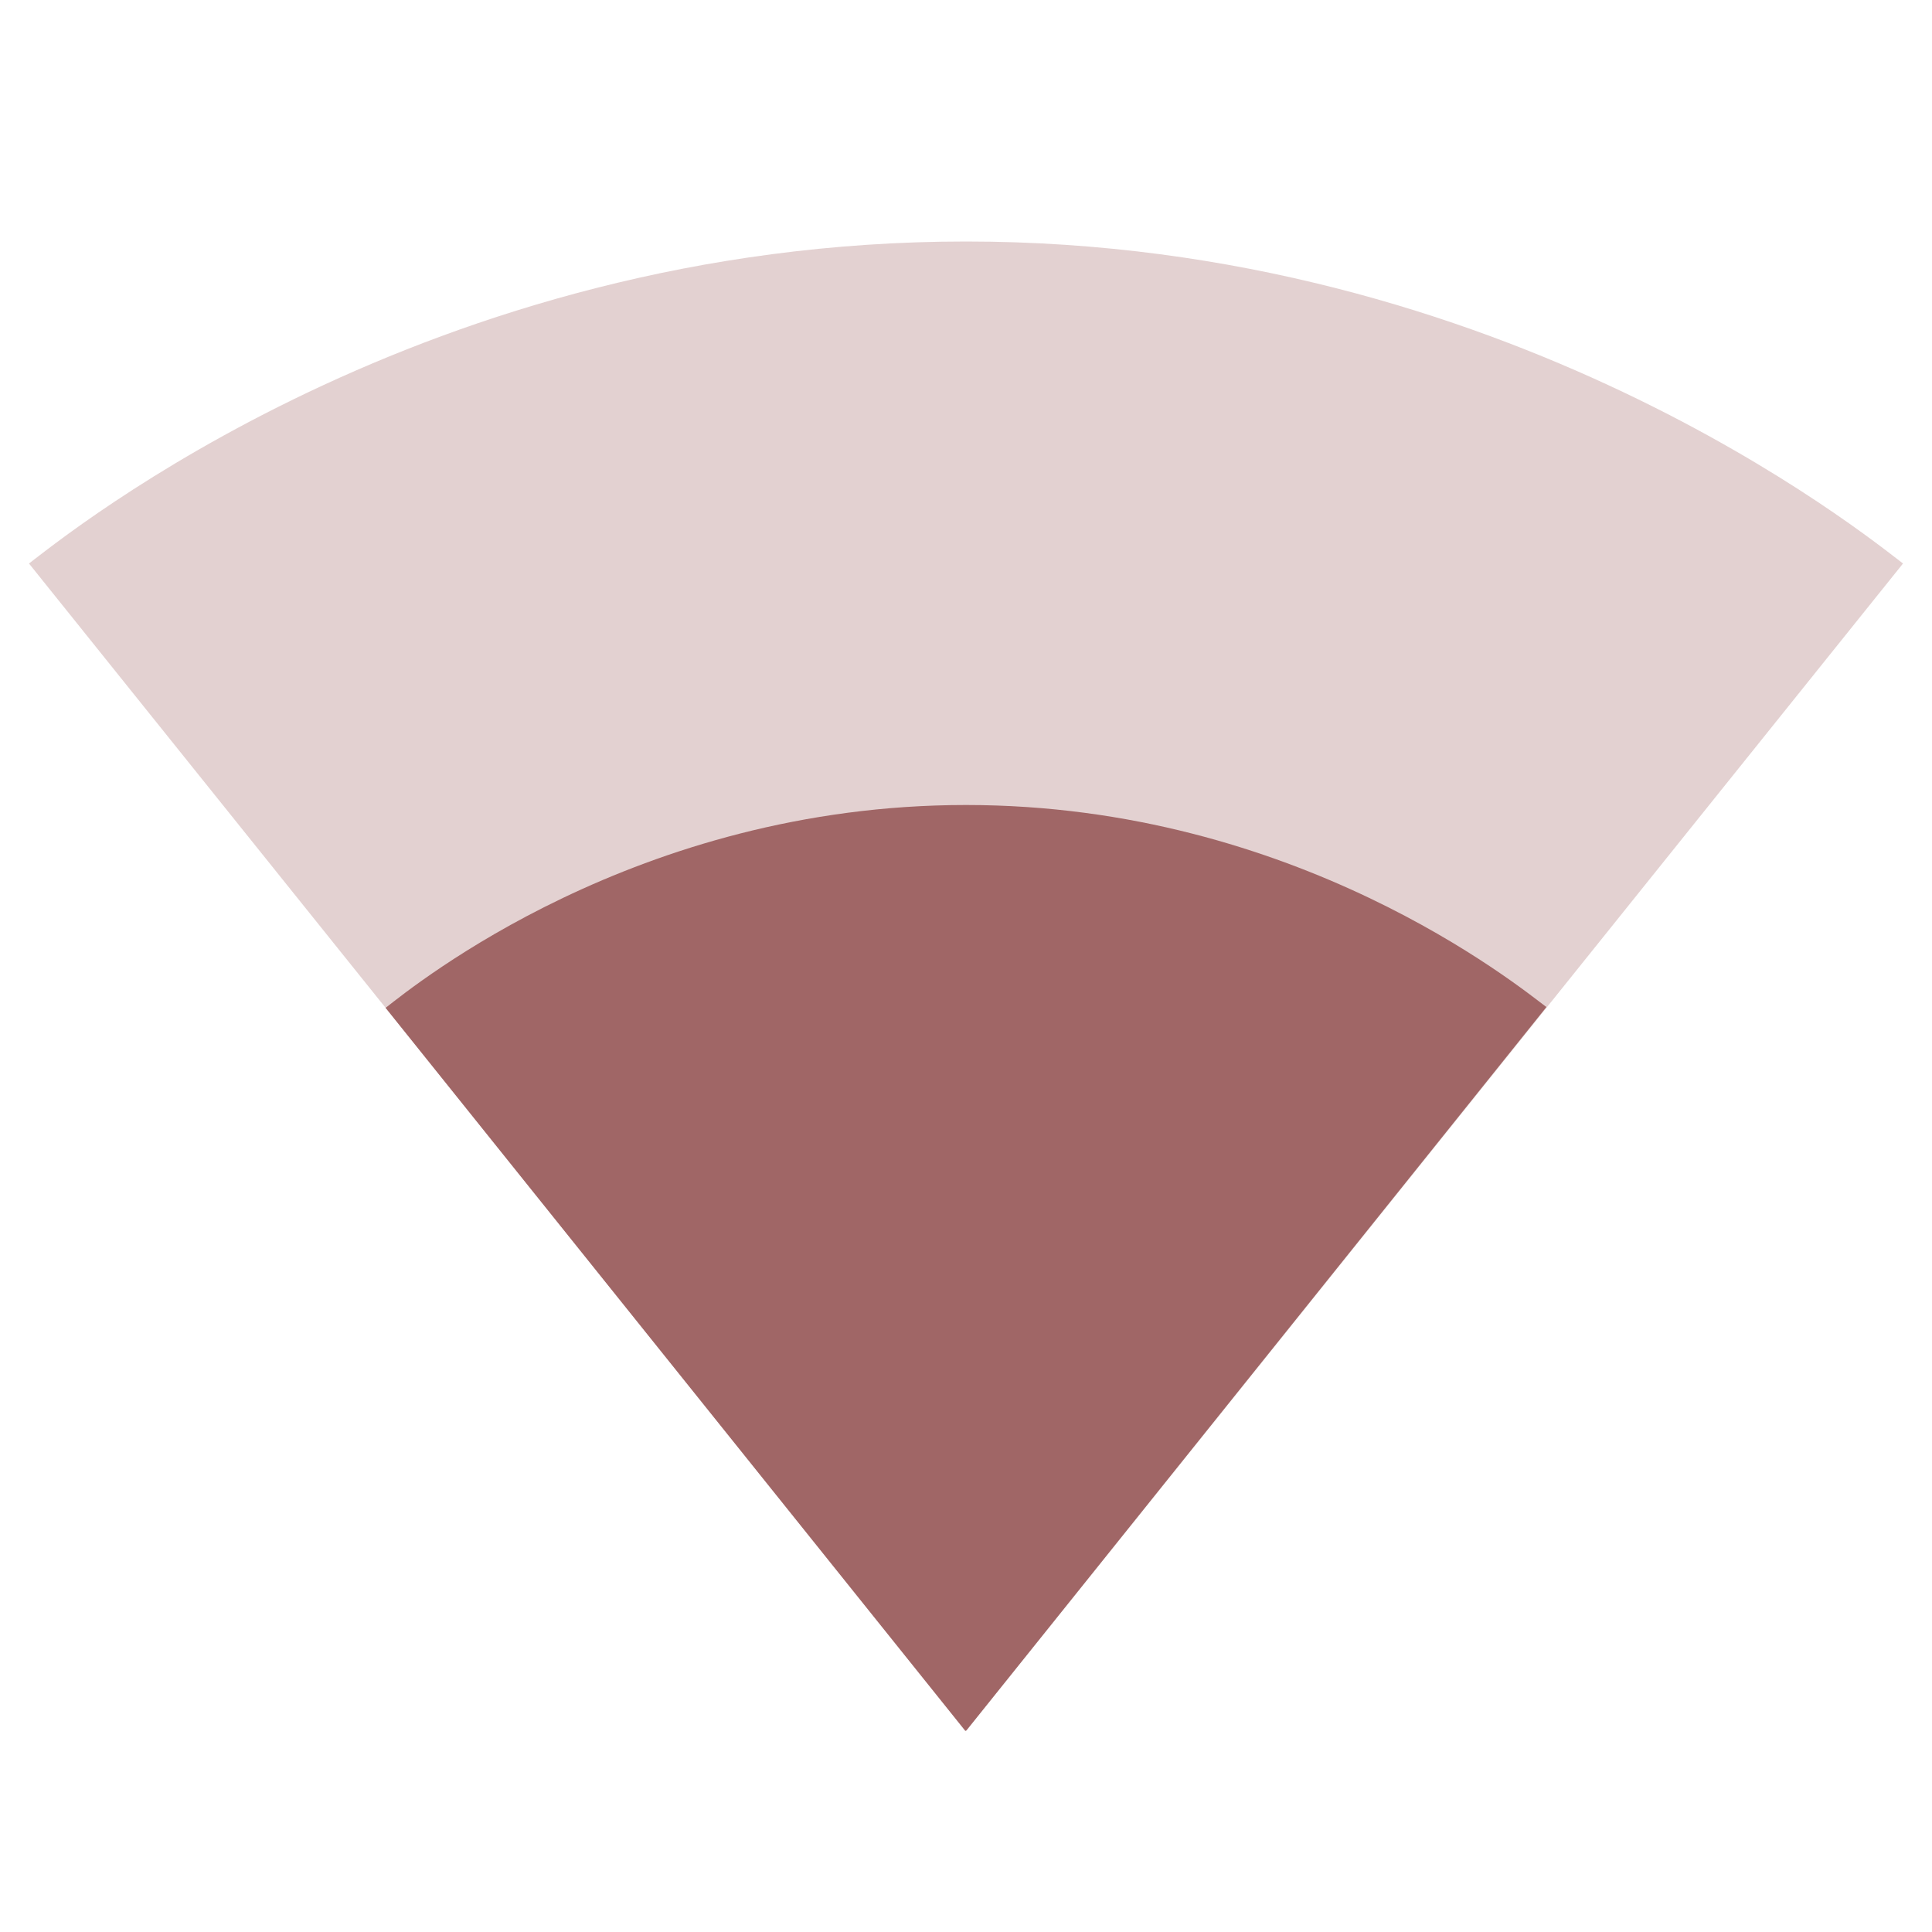 <svg fill="#a06666" xmlns="http://www.w3.org/2000/svg" width="24" height="24" viewBox="0 0 24 24"><path fill-opacity=".3" d="M12.01 21.49L23.64 7c-.45-.34-4.93-4-11.64-4C5.28 3 .81 6.66.36 7l11.63 14.49.01.01.01-.01z"/><path d="M4.79 12.52l7.2 8.98H12l.01-.01 7.2-8.98C18.85 12.24 16.1 10 12 10s-6.85 2.24-7.21 2.52z"/></svg>